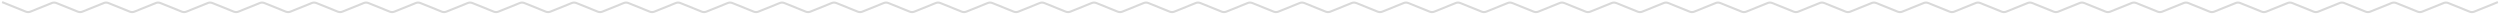<svg width="1192" height="7" viewBox="0 0 1192 7" fill="none" xmlns="http://www.w3.org/2000/svg">
<path d="M1 1L12.274 5.547C12.994 5.838 13.798 5.838 14.518 5.547L24.669 1.453C25.389 1.162 26.194 1.162 26.914 1.453L37.065 5.547C37.785 5.838 38.59 5.838 39.31 5.547L49.461 1.453C50.181 1.162 50.986 1.162 51.706 1.453L61.857 5.547C62.577 5.838 63.381 5.838 64.101 5.547L74.253 1.453C74.973 1.162 75.777 1.162 76.497 1.453L86.649 5.547C87.369 5.838 88.173 5.838 88.893 5.547L99.044 1.453C99.764 1.162 100.569 1.162 101.289 1.453L111.44 5.547C112.16 5.838 112.965 5.838 113.685 5.547L123.836 1.453C124.556 1.162 125.361 1.162 126.081 1.453L136.232 5.547C136.952 5.838 137.756 5.838 138.476 5.547L148.628 1.453C149.348 1.162 150.152 1.162 150.872 1.453L161.024 5.547C161.744 5.838 162.548 5.838 163.268 5.547L173.419 1.453C174.139 1.162 174.944 1.162 175.664 1.453L185.815 5.547C186.535 5.838 187.34 5.838 188.06 5.547L198.211 1.453C198.931 1.162 199.736 1.162 200.456 1.453L210.607 5.547C211.327 5.838 212.131 5.838 212.851 5.547L223.003 1.453C223.723 1.162 224.527 1.162 225.247 1.453L235.399 5.547C236.119 5.838 236.923 5.838 237.643 5.547L247.794 1.453C248.514 1.162 249.319 1.162 250.039 1.453L260.19 5.547C260.91 5.838 261.715 5.838 262.435 5.547L272.586 1.453C273.306 1.162 274.111 1.162 274.831 1.453L284.982 5.547C285.702 5.838 286.506 5.838 287.226 5.547L297.378 1.453C298.098 1.162 298.902 1.162 299.622 1.453L309.774 5.547C310.494 5.838 311.298 5.838 312.018 5.547L322.169 1.453C322.889 1.162 323.694 1.162 324.414 1.453L334.565 5.547C335.285 5.838 336.09 5.838 336.81 5.547L346.961 1.453C347.681 1.162 348.486 1.162 349.206 1.453L359.357 5.547C360.077 5.838 360.881 5.838 361.601 5.547L371.753 1.453C372.473 1.162 373.277 1.162 373.997 1.453L384.149 5.547C384.869 5.838 385.673 5.838 386.393 5.547L396.544 1.453C397.264 1.162 398.069 1.162 398.789 1.453L408.94 5.547C409.66 5.838 410.465 5.838 411.185 5.547L421.336 1.453C422.056 1.162 422.861 1.162 423.581 1.453L433.732 5.547C434.452 5.838 435.256 5.838 435.976 5.547L446.128 1.453C446.848 1.162 447.652 1.162 448.372 1.453L458.524 5.547C459.244 5.838 460.048 5.838 460.768 5.547L470.919 1.453C471.639 1.162 472.444 1.162 473.164 1.453L483.315 5.547C484.035 5.838 484.84 5.838 485.56 5.547L495.711 1.453C496.431 1.162 497.236 1.162 497.956 1.453L508.107 5.547C508.827 5.838 509.631 5.838 510.351 5.547L520.503 1.453C521.223 1.162 522.027 1.162 522.747 1.453L532.899 5.547C533.619 5.838 534.423 5.838 535.143 5.547L545.294 1.453C546.014 1.162 546.819 1.162 547.539 1.453L557.69 5.547C558.41 5.838 559.215 5.838 559.935 5.547L570.086 1.453C570.806 1.162 571.611 1.162 572.331 1.453L582.482 5.547C583.202 5.838 584.006 5.838 584.726 5.547L594.878 1.453C595.598 1.162 596.402 1.162 597.122 1.453L607.274 5.547C607.994 5.838 608.798 5.838 609.518 5.547L619.669 1.453C620.389 1.162 621.194 1.162 621.914 1.453L632.065 5.547C632.785 5.838 633.59 5.838 634.31 5.547L644.461 1.453C645.181 1.162 645.986 1.162 646.706 1.453L656.857 5.547C657.577 5.838 658.381 5.838 659.101 5.547L669.253 1.453C669.973 1.162 670.777 1.162 671.497 1.453L681.649 5.547C682.369 5.838 683.173 5.838 683.893 5.547L694.044 1.453C694.764 1.162 695.569 1.162 696.289 1.453L706.44 5.547C707.16 5.838 707.965 5.838 708.685 5.547L718.836 1.453C719.556 1.162 720.361 1.162 721.081 1.453L731.232 5.547C731.952 5.838 732.756 5.838 733.476 5.547L743.628 1.453C744.348 1.162 745.152 1.162 745.872 1.453L756.024 5.547C756.744 5.838 757.548 5.838 758.268 5.547L768.419 1.453C769.139 1.162 769.944 1.162 770.664 1.453L780.815 5.547C781.535 5.838 782.34 5.838 783.06 5.547L793.211 1.453C793.931 1.162 794.736 1.162 795.456 1.453L805.607 5.547C806.327 5.838 807.131 5.838 807.851 5.547L818.003 1.453C818.723 1.162 819.527 1.162 820.247 1.453L830.399 5.547C831.119 5.838 831.923 5.838 832.643 5.547L842.794 1.453C843.514 1.162 844.319 1.162 845.039 1.453L855.19 5.547C855.91 5.838 856.715 5.838 857.435 5.547L867.586 1.453C868.306 1.162 869.111 1.162 869.831 1.453L879.982 5.547C880.702 5.838 881.506 5.838 882.226 5.547L892.378 1.453C893.098 1.162 893.902 1.162 894.622 1.453L904.774 5.547C905.494 5.838 906.298 5.838 907.018 5.547L917.169 1.453C917.889 1.162 918.694 1.162 919.414 1.453L929.565 5.547C930.285 5.838 931.09 5.838 931.81 5.547L941.961 1.453C942.681 1.162 943.486 1.162 944.206 1.453L954.357 5.547C955.077 5.838 955.881 5.838 956.601 5.547L966.753 1.453C967.473 1.162 968.277 1.162 968.997 1.453L979.149 5.547C979.869 5.838 980.673 5.838 981.393 5.547L991.544 1.453C992.264 1.162 993.069 1.162 993.789 1.453L1003.94 5.547C1004.66 5.838 1005.46 5.838 1006.18 5.547L1016.34 1.453C1017.06 1.162 1017.86 1.162 1018.58 1.453L1028.73 5.547C1029.45 5.838 1030.26 5.838 1030.98 5.547L1041.13 1.453C1041.85 1.162 1042.65 1.162 1043.37 1.453L1053.52 5.547C1054.24 5.838 1055.05 5.838 1055.77 5.547L1065.92 1.453C1066.64 1.162 1067.44 1.162 1068.16 1.453L1078.32 5.547C1079.04 5.838 1079.84 5.838 1080.56 5.547L1090.71 1.453C1091.43 1.162 1092.24 1.162 1092.96 1.453L1103.11 5.547C1103.83 5.838 1104.63 5.838 1105.35 5.547L1115.5 1.453C1116.22 1.162 1117.03 1.162 1117.75 1.453L1127.9 5.547C1128.62 5.838 1129.42 5.838 1130.14 5.547L1140.29 1.453C1141.01 1.162 1141.82 1.162 1142.54 1.453L1152.69 5.547C1153.41 5.838 1154.21 5.838 1154.93 5.547L1165.09 1.453C1165.81 1.162 1166.61 1.162 1167.33 1.453L1177.48 5.547C1178.2 5.838 1179.01 5.838 1179.73 5.547L1191 1" stroke="#D9D9D9"/>
</svg>
